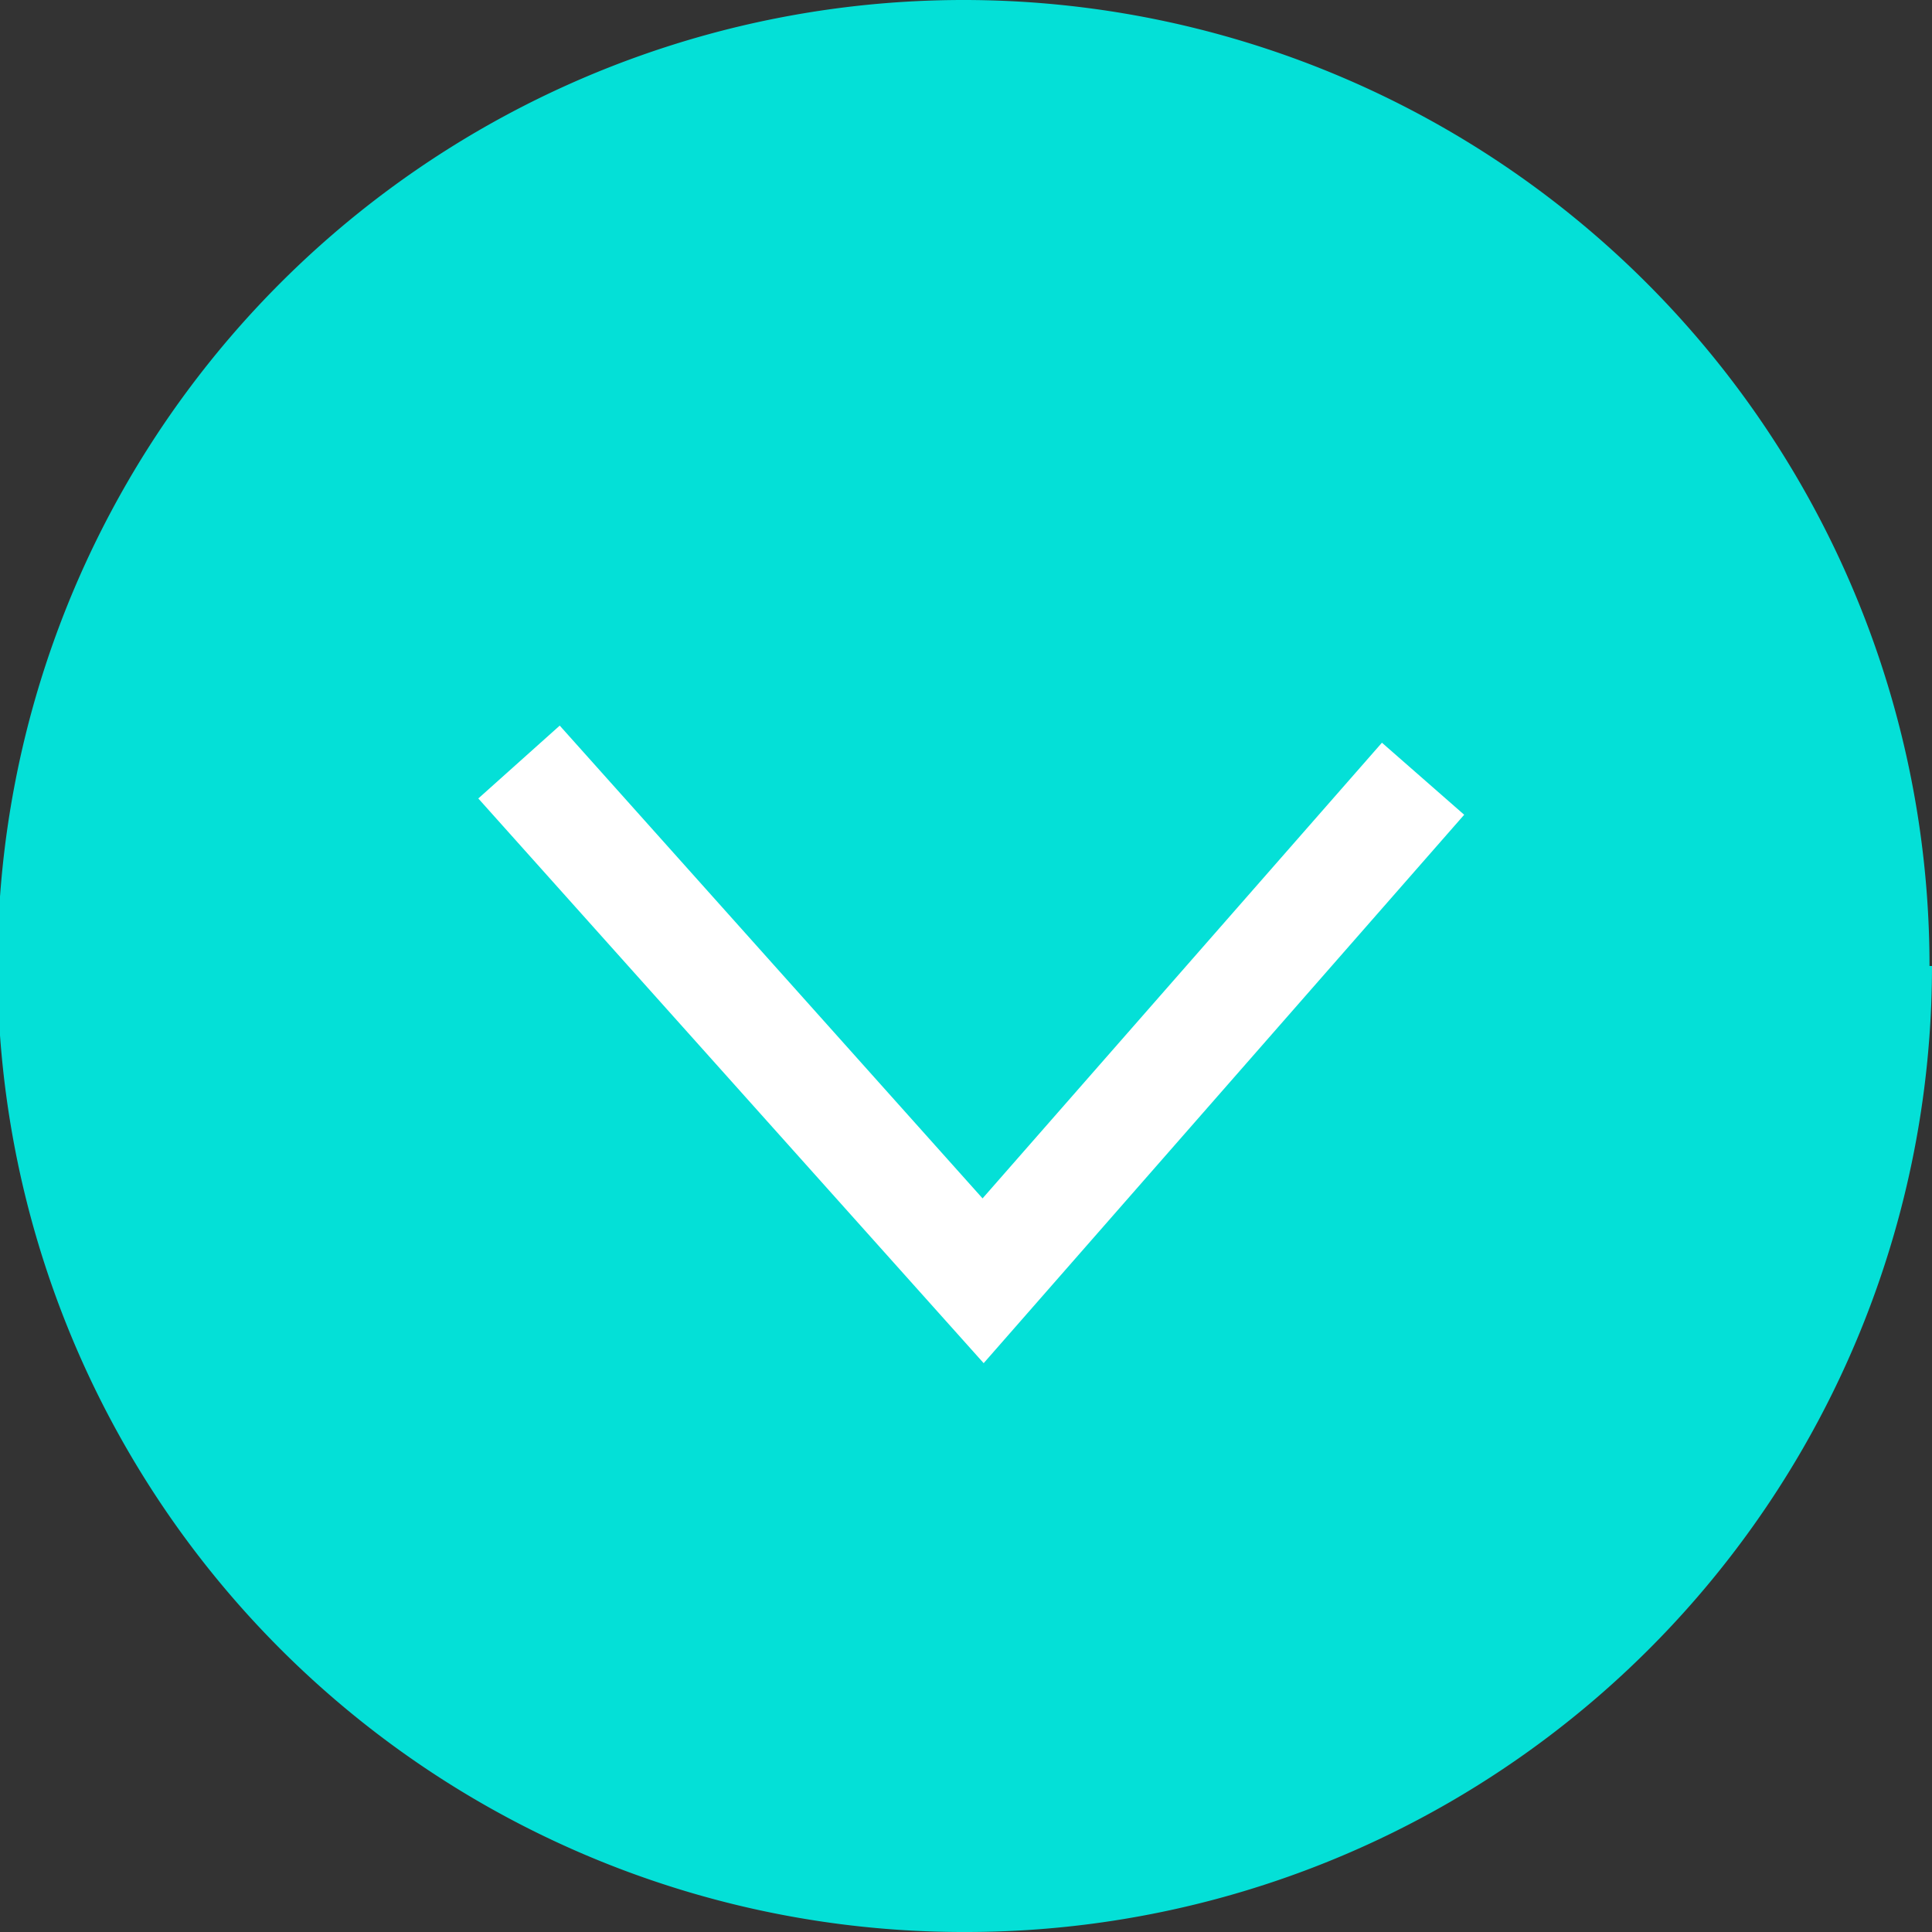 <svg id="svg-icon-arrow-down-circle" data-name="Icon Arrow" xmlns="http://www.w3.org/2000/svg" viewBox="0 0 70 70" width="24px" height="24px"><rect x="0" y="0" width="70" height="70" fill="#333333" stroke="none"/><defs><style>.svg-icon-arrow-down{fill:#04e0d7;}.svg-icon-arrow-down-2{fill:#fff;}</style></defs><title>icons_meineperfektewg</title><path class="svg-icon-arrow-down" d="M69.91,35A35,35,0,1,0,35,70a35,35,0,0,0,35-35"/><polygon class="svg-icon-arrow-down-2" points="53.05 29.52 35.64 49.39 17.33 28.93 20.28 26.29 35.6 43.42 50.07 26.91 53.05 29.52"/></svg>



<!--/xstorage/template/redesign/icons/icon-arrow-down-circle.svg-->